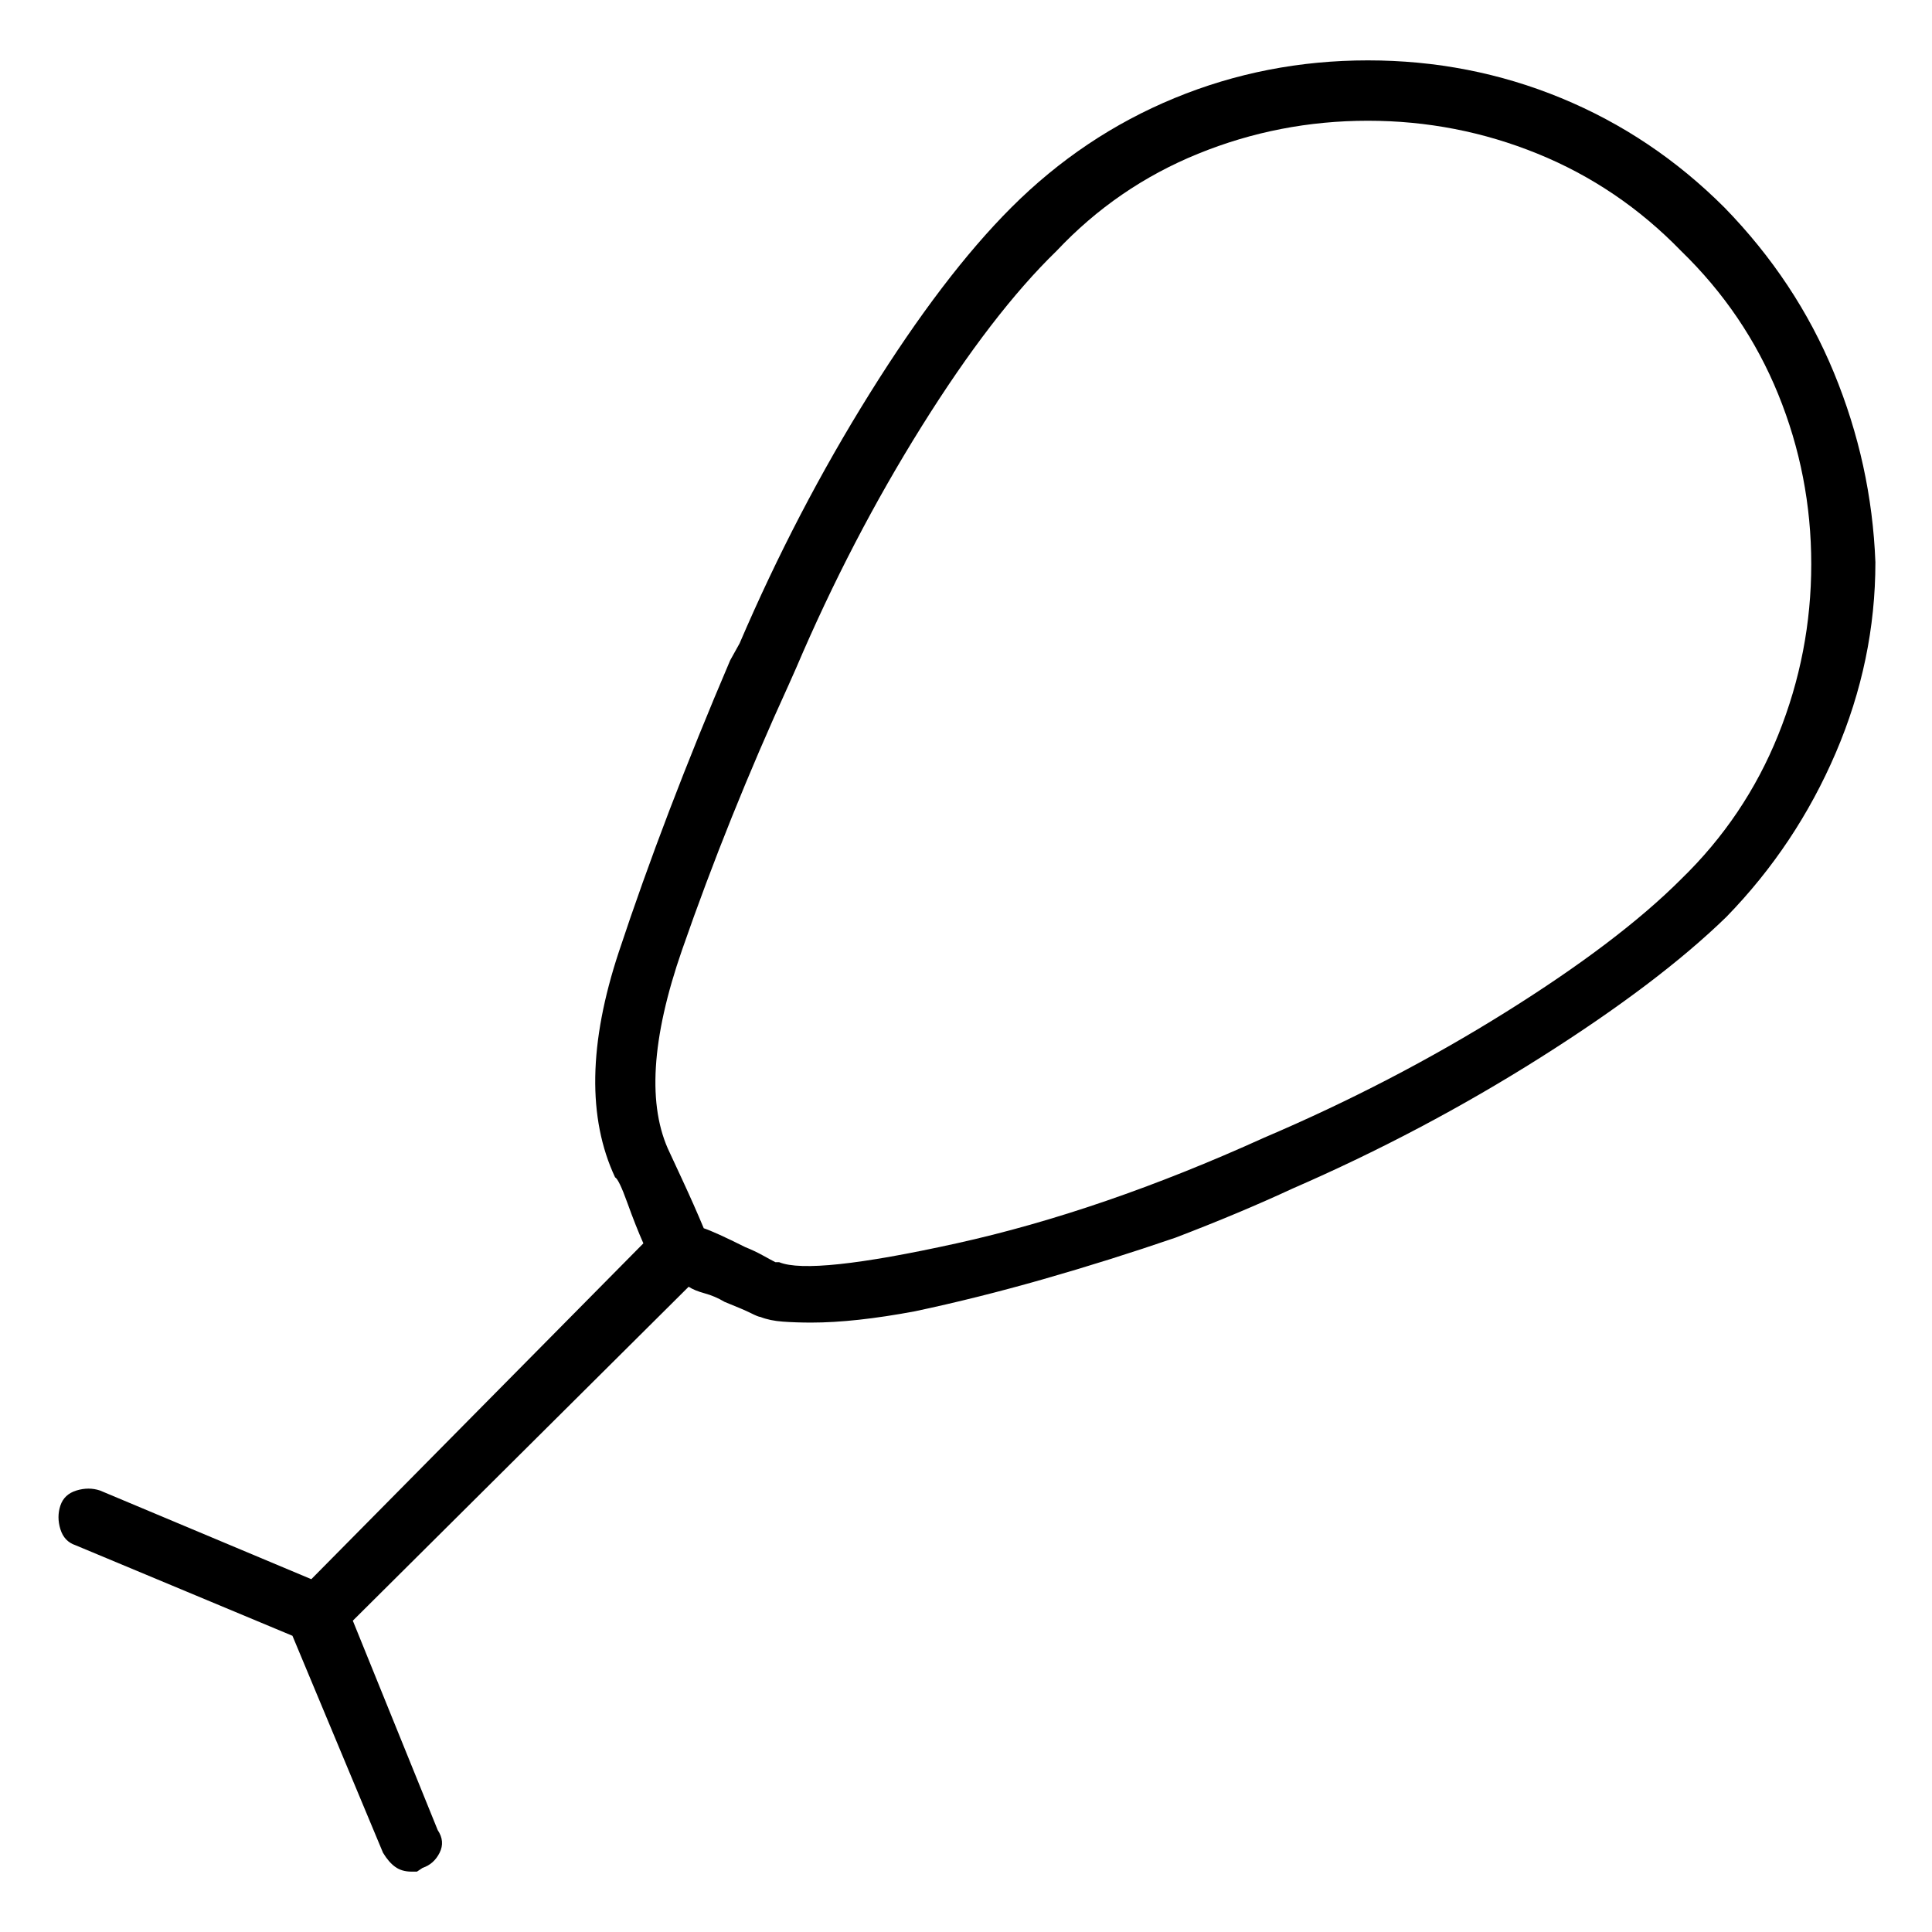 <svg viewBox="0 0 1024 1024" xmlns="http://www.w3.org/2000/svg">
  <path transform="scale(1, -1) translate(0, -960)" fill="currentColor" d="M914 850q-38 38 -86.5 58t-102.5 20t-102.5 -20t-86.5 -58q-36 -36 -75 -98.5t-69 -132.5l-5 -9q-35 -82 -59 -154.5t-2 -119.5q2 -1 6.5 -13.5t8.5 -21.5l-176 -178l-112 47q-6 2 -12.5 0t-8.5 -8t0 -12.5t8 -8.5l115 -48l48 -115q3 -5 6.5 -7.5t8.5 -2.5h3t3 2q6 2 9 8 t-1 12l-45 111l178 177q3 -2 8.5 -3.5t10.5 -4.5q10 -4 14 -6t5 -2q5 -2 12 -2.5t15 -0.5q23 0 55 6q33 7 68 17t70 22q34 13 62 26q69 30 131.5 69.5t98.5 74.5q37 38 58 87t21 101q-2 52 -22 100.5t-58 87.5v0zM891 494q-33 -33 -93 -70.5t-128 -66.5q-86 -39 -163 -56 t-94 -10h-2q-2 1 -6.5 3.5t-9.5 4.5q-8 4 -13.5 6.5t-8.5 3.5q-5 12 -11.5 26l-6.5 14q-18 37 6.5 107.5t56.5 140.5l4 9q29 68 66.5 128t71.5 93q32 34 75 51.5t90 17.5t90 -17.5t76 -51.5q34 -33 51.5 -76t17.5 -90t-17.5 -90.5t-51.5 -76.5v0z" />
</svg>